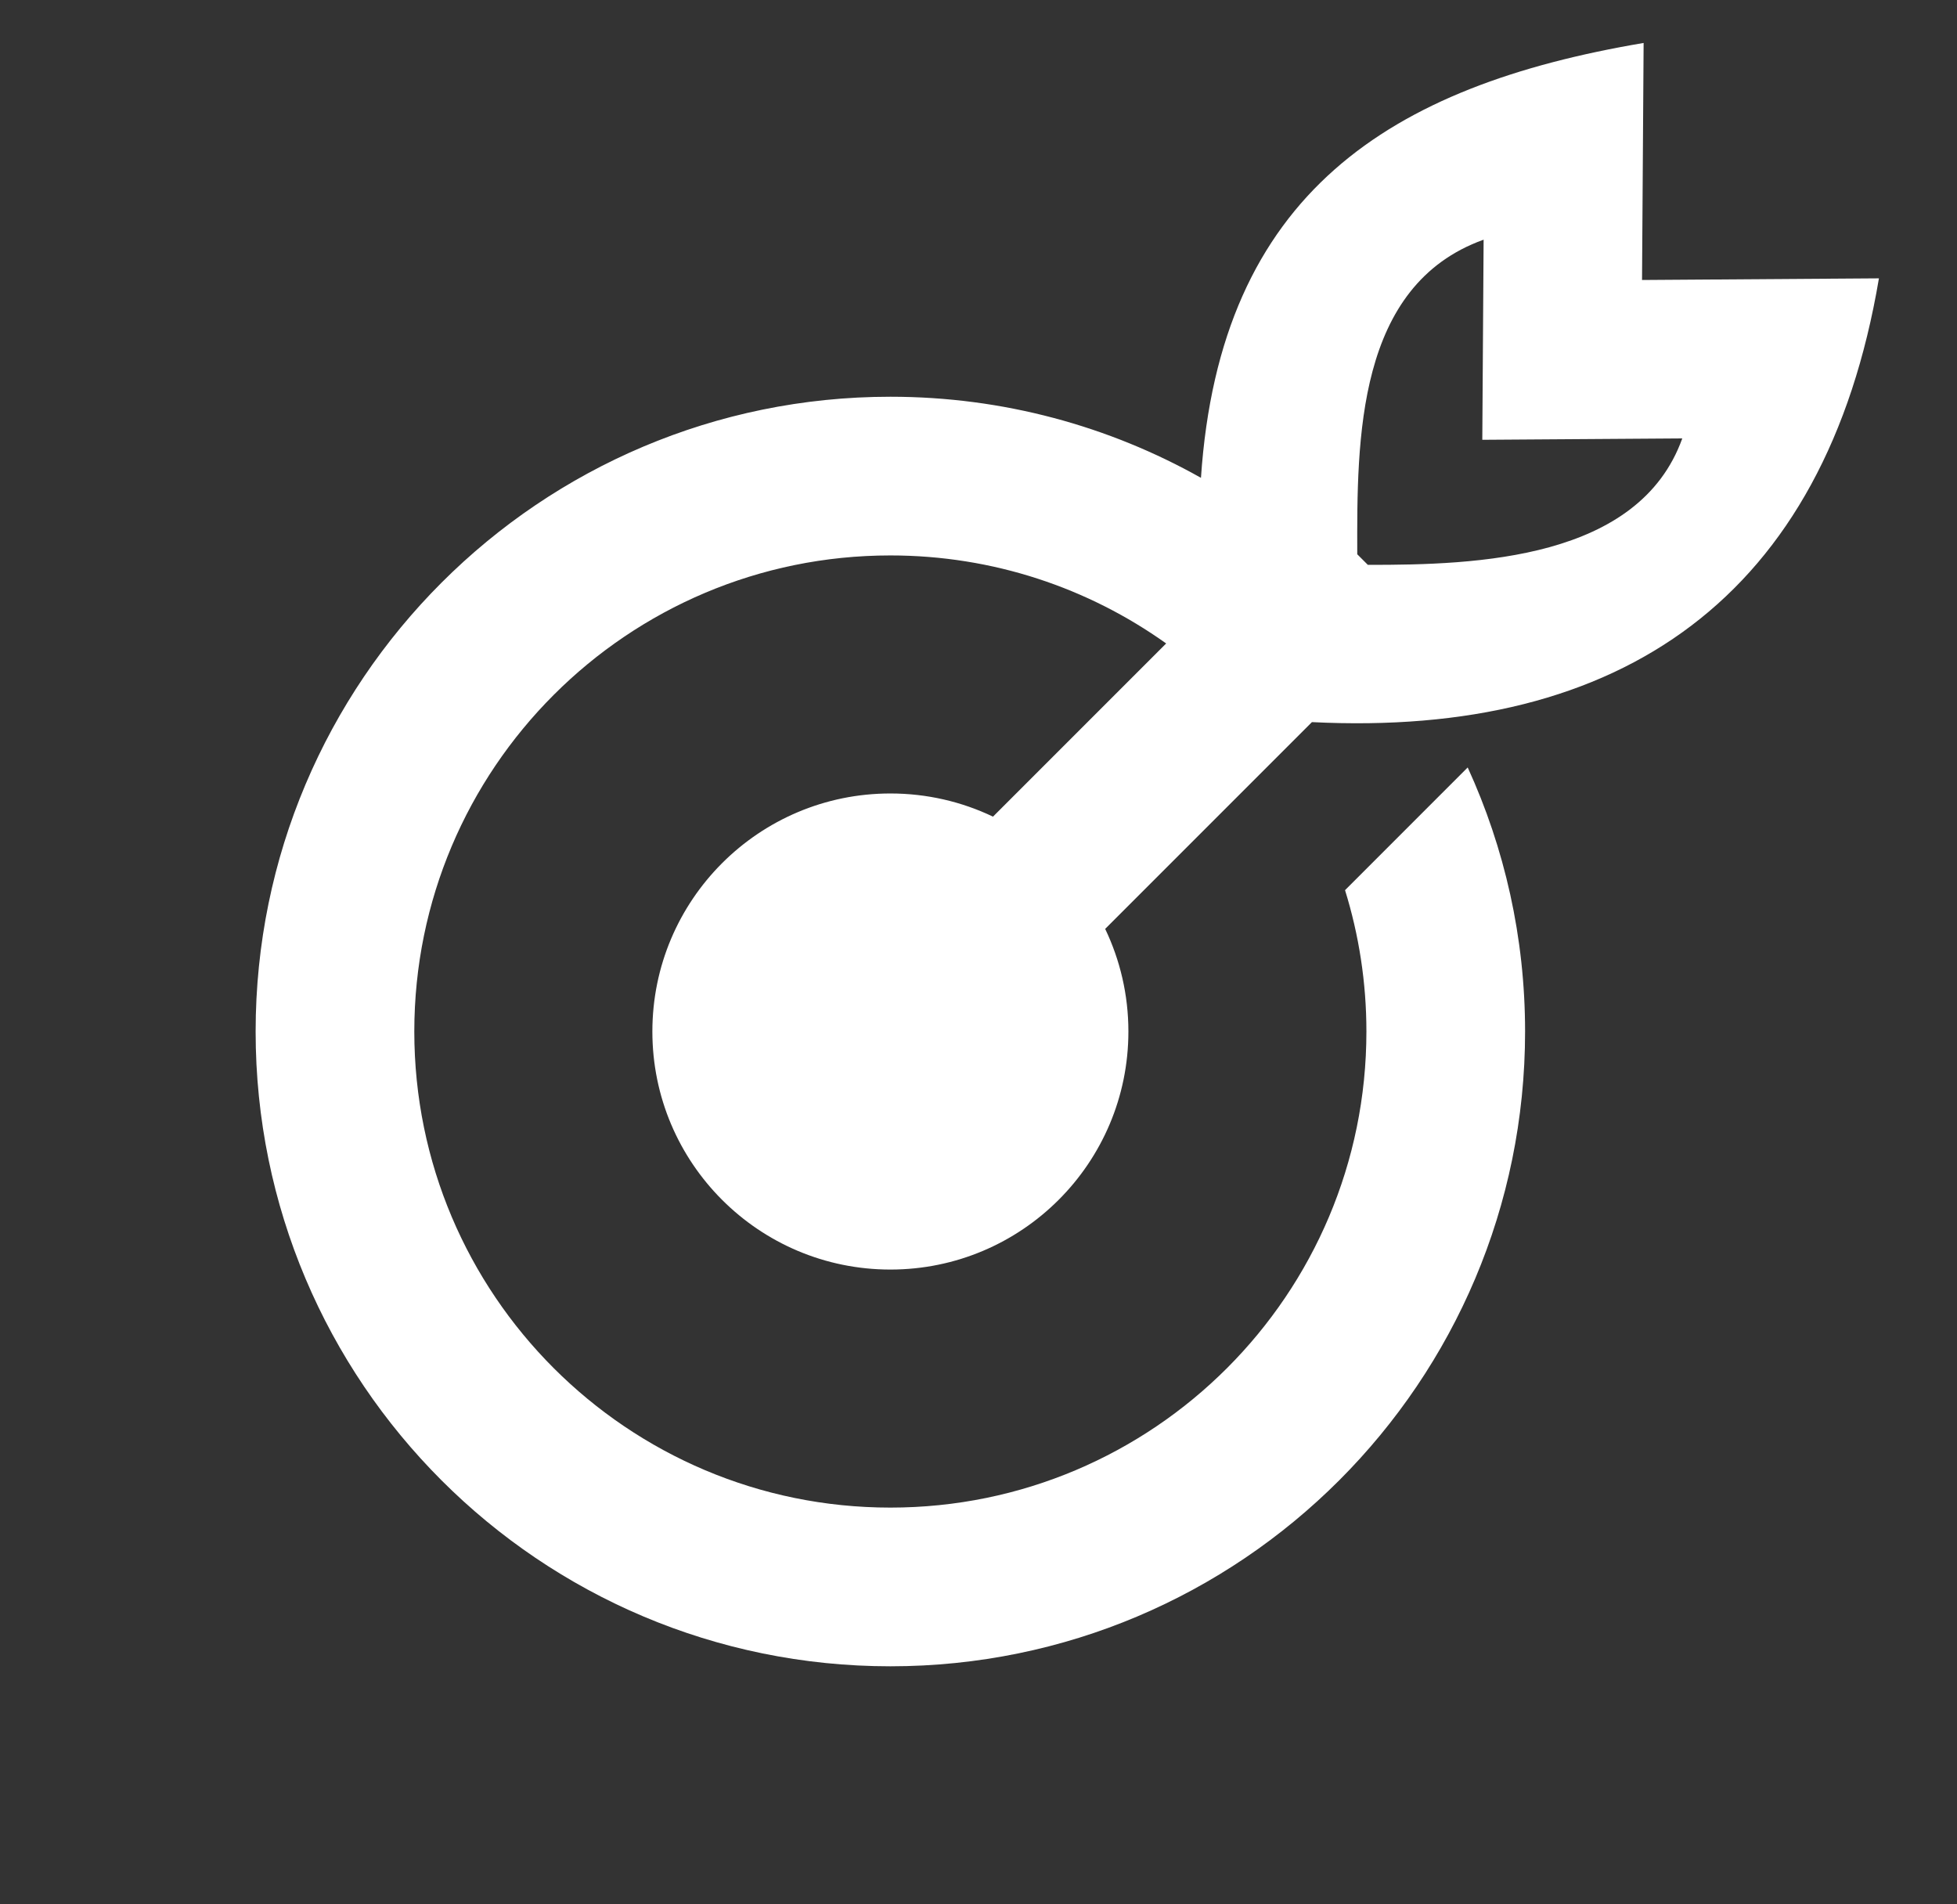 <svg width="37" height="36" viewBox="0 0 37 36" fill="none" xmlns="http://www.w3.org/2000/svg">
<rect x="0" y="0" width="37" height="36" fill="#333333" stroke="none"/>
<path fill-rule="evenodd" clip-rule="evenodd" d="M35.524 5.262L31.045 5.293L31.075 0.812C26.282 1.622 23.067 3.65 22.706 9.033C20.97 8.057 18.967 7.5 16.834 7.5C10.206 7.5 4.833 12.873 4.833 19.5C4.833 26.127 10.206 31.5 16.834 31.5C23.461 31.5 28.834 26.127 28.834 19.5C28.834 17.719 28.445 16.028 27.749 14.508L25.43 16.828C25.692 17.672 25.834 18.57 25.834 19.5C25.834 24.471 21.804 28.5 16.834 28.5C11.863 28.5 7.833 24.471 7.833 19.5C7.833 14.529 11.863 10.5 16.834 10.5C18.777 10.5 20.577 11.116 22.048 12.164L18.774 15.438C18.186 15.157 17.528 15 16.834 15C14.348 15 12.334 17.015 12.334 19.5C12.334 21.985 14.348 24 16.834 24C19.319 24 21.334 21.985 21.334 19.5C21.334 18.805 21.176 18.147 20.895 17.56L24.804 13.651C30.655 13.944 34.507 11.292 35.524 5.262ZM25.861 10.678C27.932 10.682 30.985 10.575 31.806 8.288L28.025 8.314L28.05 4.531C25.645 5.395 25.655 8.299 25.661 10.478L25.861 10.678Z" fill="white"/>
</svg>

